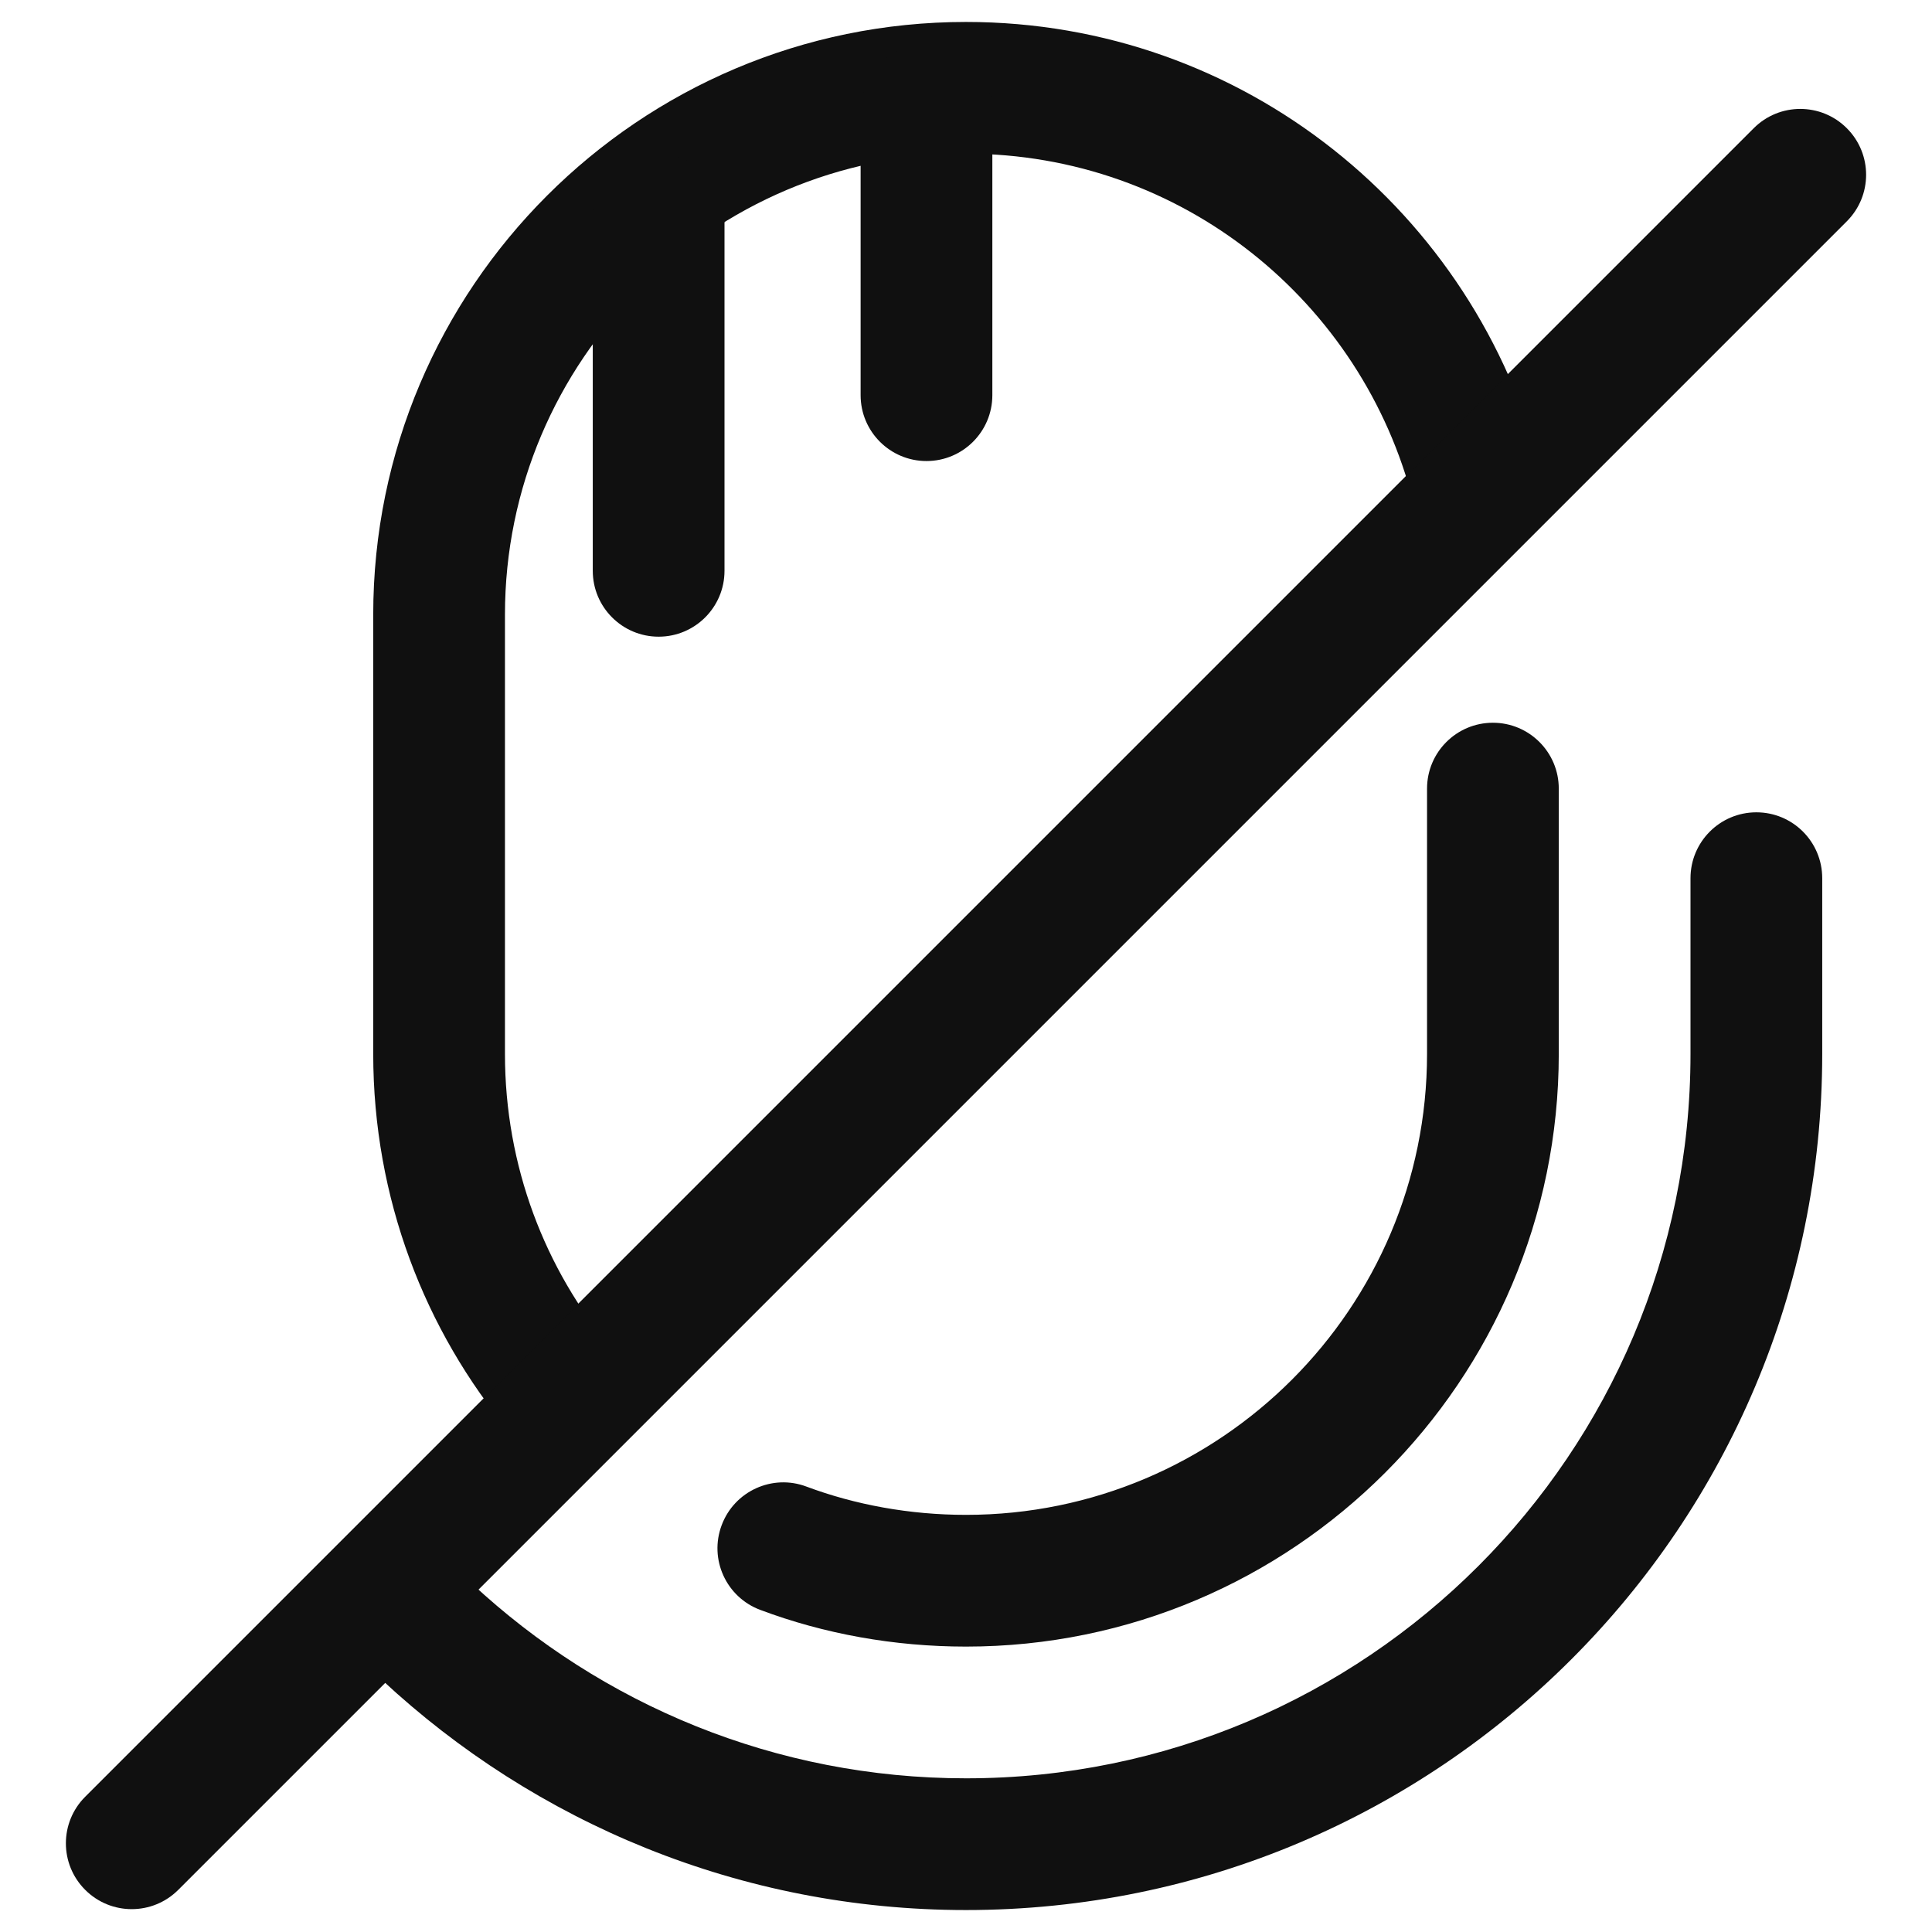 <svg width="22" height="22" viewBox="0 0 22 22" fill="none" xmlns="http://www.w3.org/2000/svg">
<path fill-rule="evenodd" clip-rule="evenodd" d="M4.25 7C4.25 3.276 7.276 0.25 11 0.25C14.163 0.25 16.805 2.423 17.547 5.345C17.649 5.747 17.406 6.155 17.005 6.257C16.603 6.359 16.195 6.116 16.093 5.715C15.515 3.437 13.457 1.75 11 1.75C8.104 1.75 5.75 4.104 5.75 7V12C5.75 13.279 6.205 14.45 6.965 15.359C7.231 15.677 7.189 16.149 6.871 16.415C6.554 16.681 6.081 16.639 5.815 16.321C4.835 15.15 4.25 13.641 4.25 12V7Z" fill="#101010"/>
<path fill-rule="evenodd" clip-rule="evenodd" d="M17 8.23C17.414 8.23 17.75 8.566 17.75 8.98V12C17.75 15.724 14.724 18.75 11 18.75C10.182 18.75 9.383 18.605 8.657 18.332C8.269 18.187 8.072 17.755 8.218 17.367C8.363 16.979 8.796 16.782 9.183 16.928C9.737 17.135 10.358 17.25 11 17.25C13.896 17.25 16.25 14.896 16.25 12V8.98C16.25 8.566 16.586 8.23 17 8.23Z" fill="#101010"/>
<path fill-rule="evenodd" clip-rule="evenodd" d="M20 9.25C20.415 9.25 20.75 9.586 20.75 10V12C20.75 17.384 16.385 21.75 11 21.75C8.433 21.75 6.092 20.753 4.349 19.129C4.046 18.846 4.029 18.372 4.312 18.069C4.594 17.766 5.069 17.749 5.372 18.031C6.849 19.407 8.828 20.25 11 20.25C15.556 20.25 19.25 16.556 19.25 12V10C19.25 9.586 19.586 9.25 20 9.25Z" fill="#101010"/>
<path fill-rule="evenodd" clip-rule="evenodd" d="M21.03 1.46C21.323 1.753 21.323 2.227 21.03 2.52L2.03 21.52C1.737 21.813 1.263 21.813 0.97 21.52C0.677 21.227 0.677 20.753 0.97 20.46L19.97 1.46C20.263 1.167 20.737 1.167 21.03 1.46Z" fill="#101010"/>
<path fill-rule="evenodd" clip-rule="evenodd" d="M10.55 0.51C10.964 0.51 11.3 0.846 11.3 1.26V4.5C11.3 4.914 10.964 5.25 10.55 5.25C10.136 5.25 9.8 4.914 9.8 4.5V1.26C9.8 0.846 10.136 0.51 10.55 0.51Z" fill="#101010"/>
<path fill-rule="evenodd" clip-rule="evenodd" d="M7.5 1.75C7.914 1.75 8.25 2.086 8.25 2.5V6.5C8.25 6.914 7.914 7.25 7.5 7.25C7.086 7.25 6.75 6.914 6.75 6.5V2.5C6.75 2.086 7.086 1.75 7.5 1.75Z" fill="#101010"/>
</svg>

